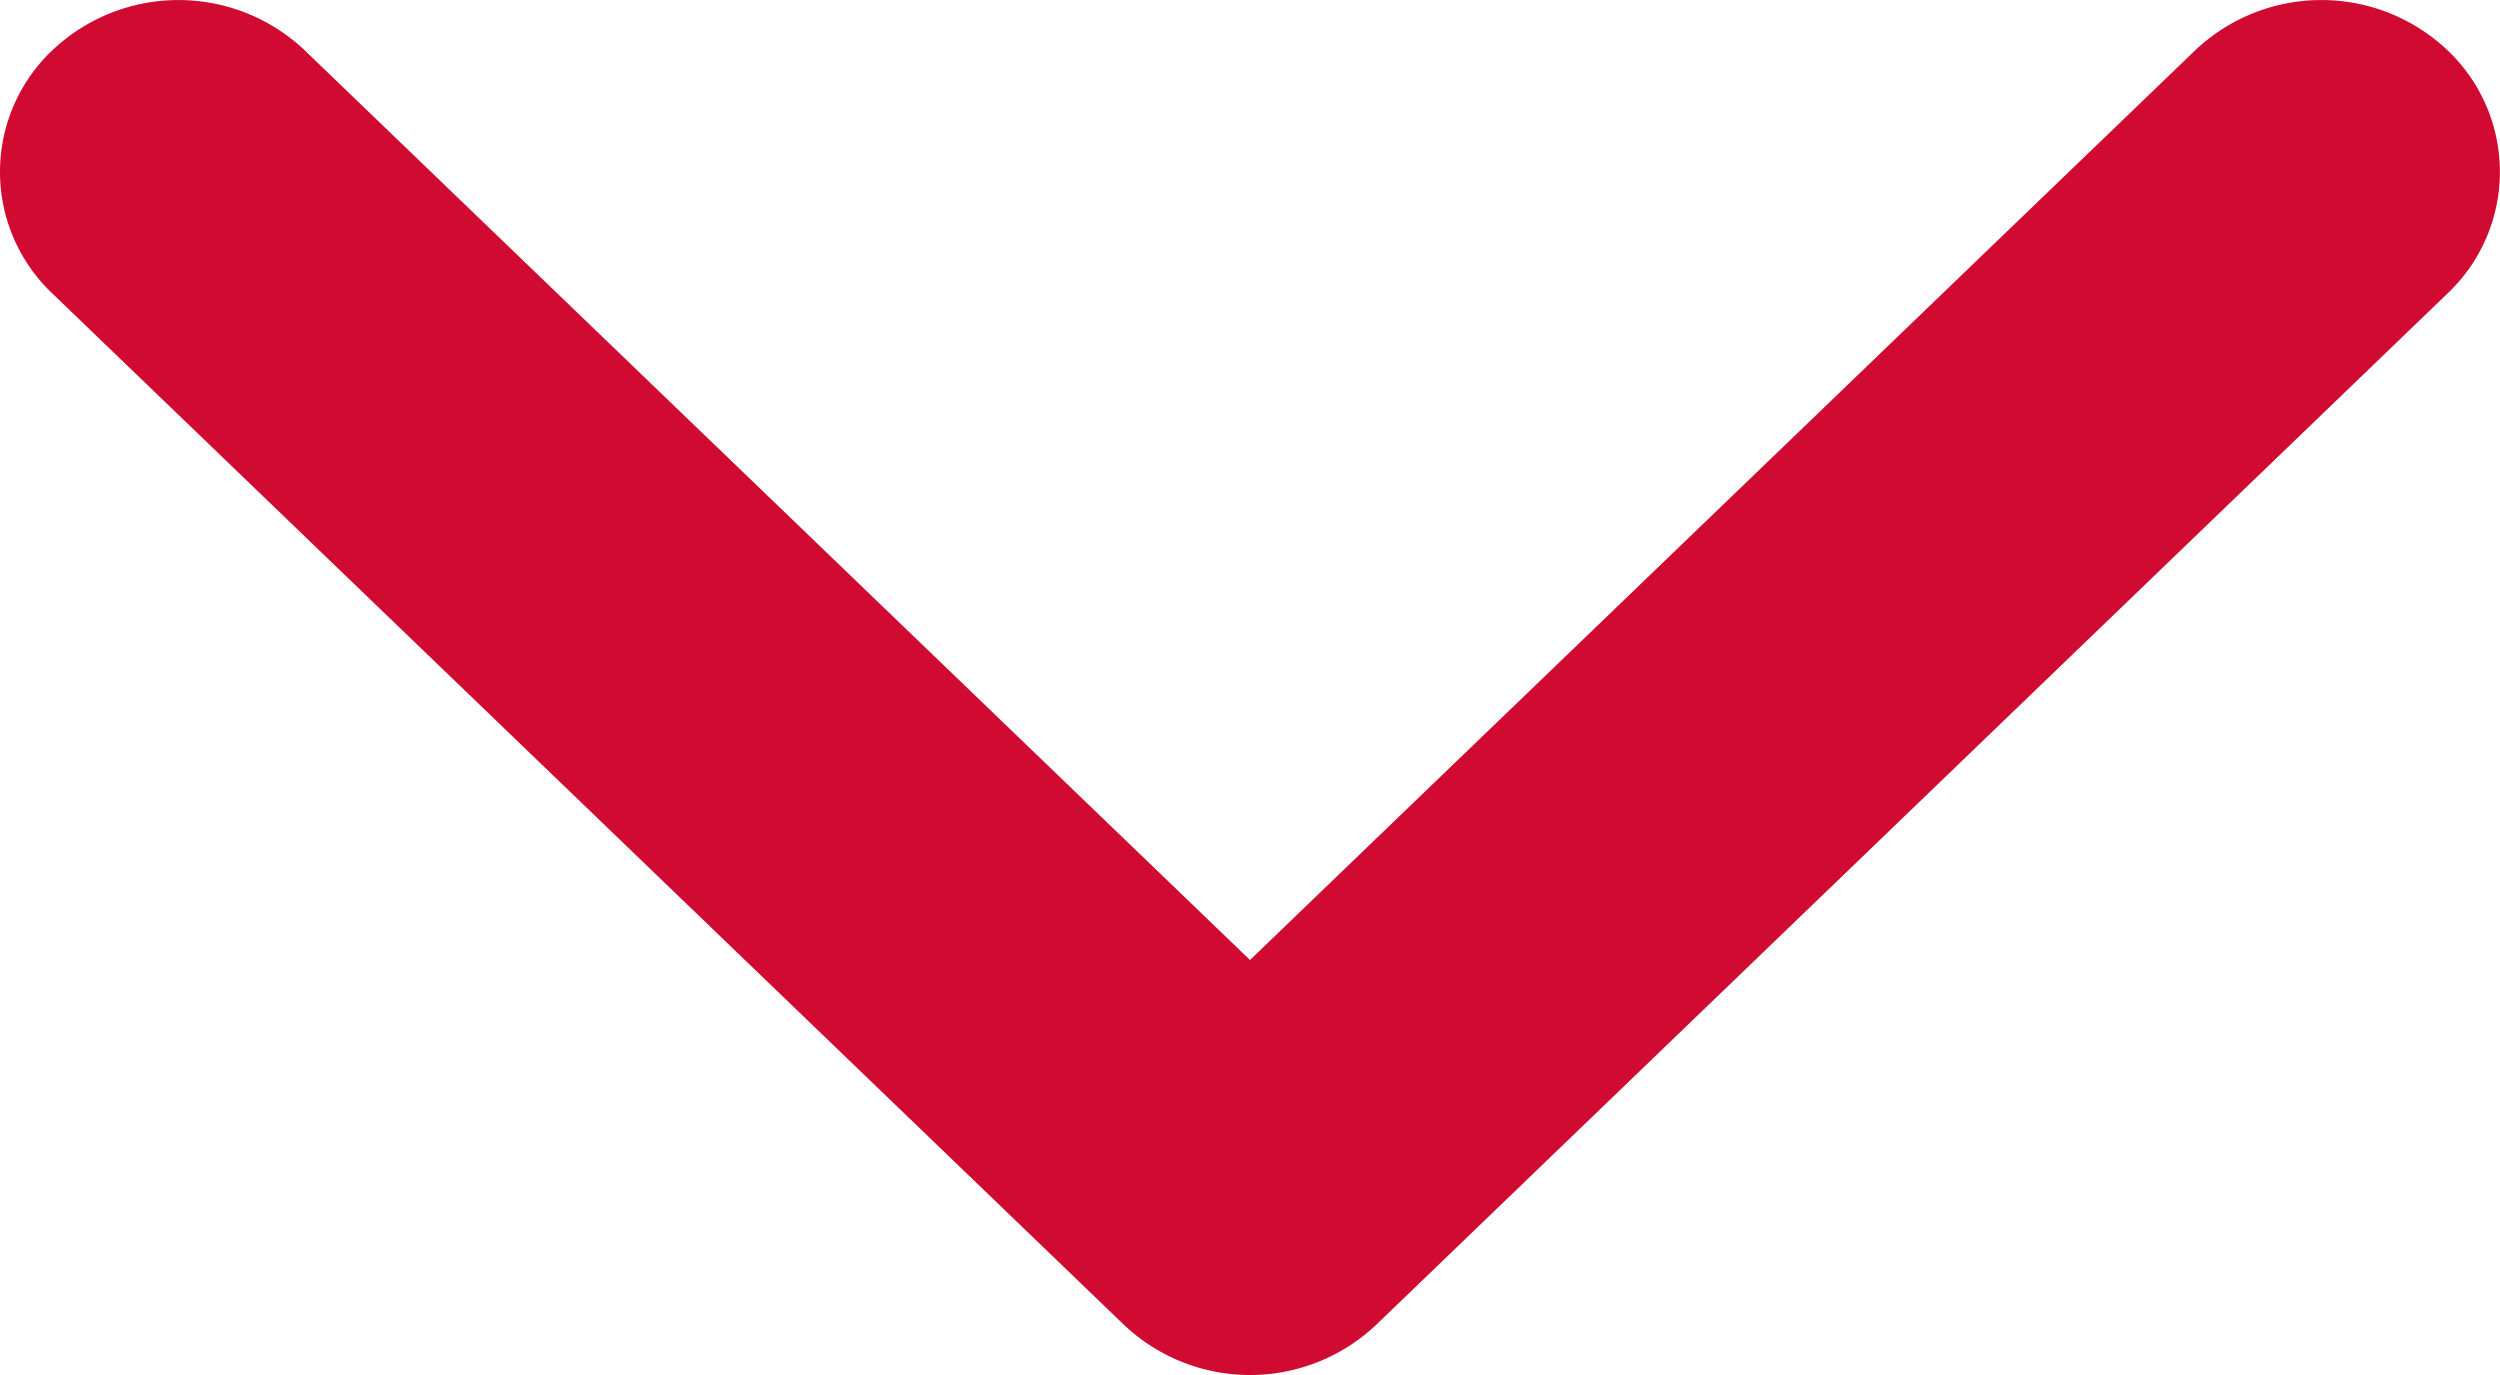 <svg width="20" height="11" fill="none" xmlns="http://www.w3.org/2000/svg"><path d="M.418.403a1.468 1.468 0 012.02 0L10 7.68 17.561.403a1.468 1.468 0 012.02 0 1.339 1.339 0 010 1.944l-8.57 8.25a1.468 1.468 0 01-2.021 0L.418 2.347a1.339 1.339 0 010-1.944z" fill="#D00A31"/></svg>